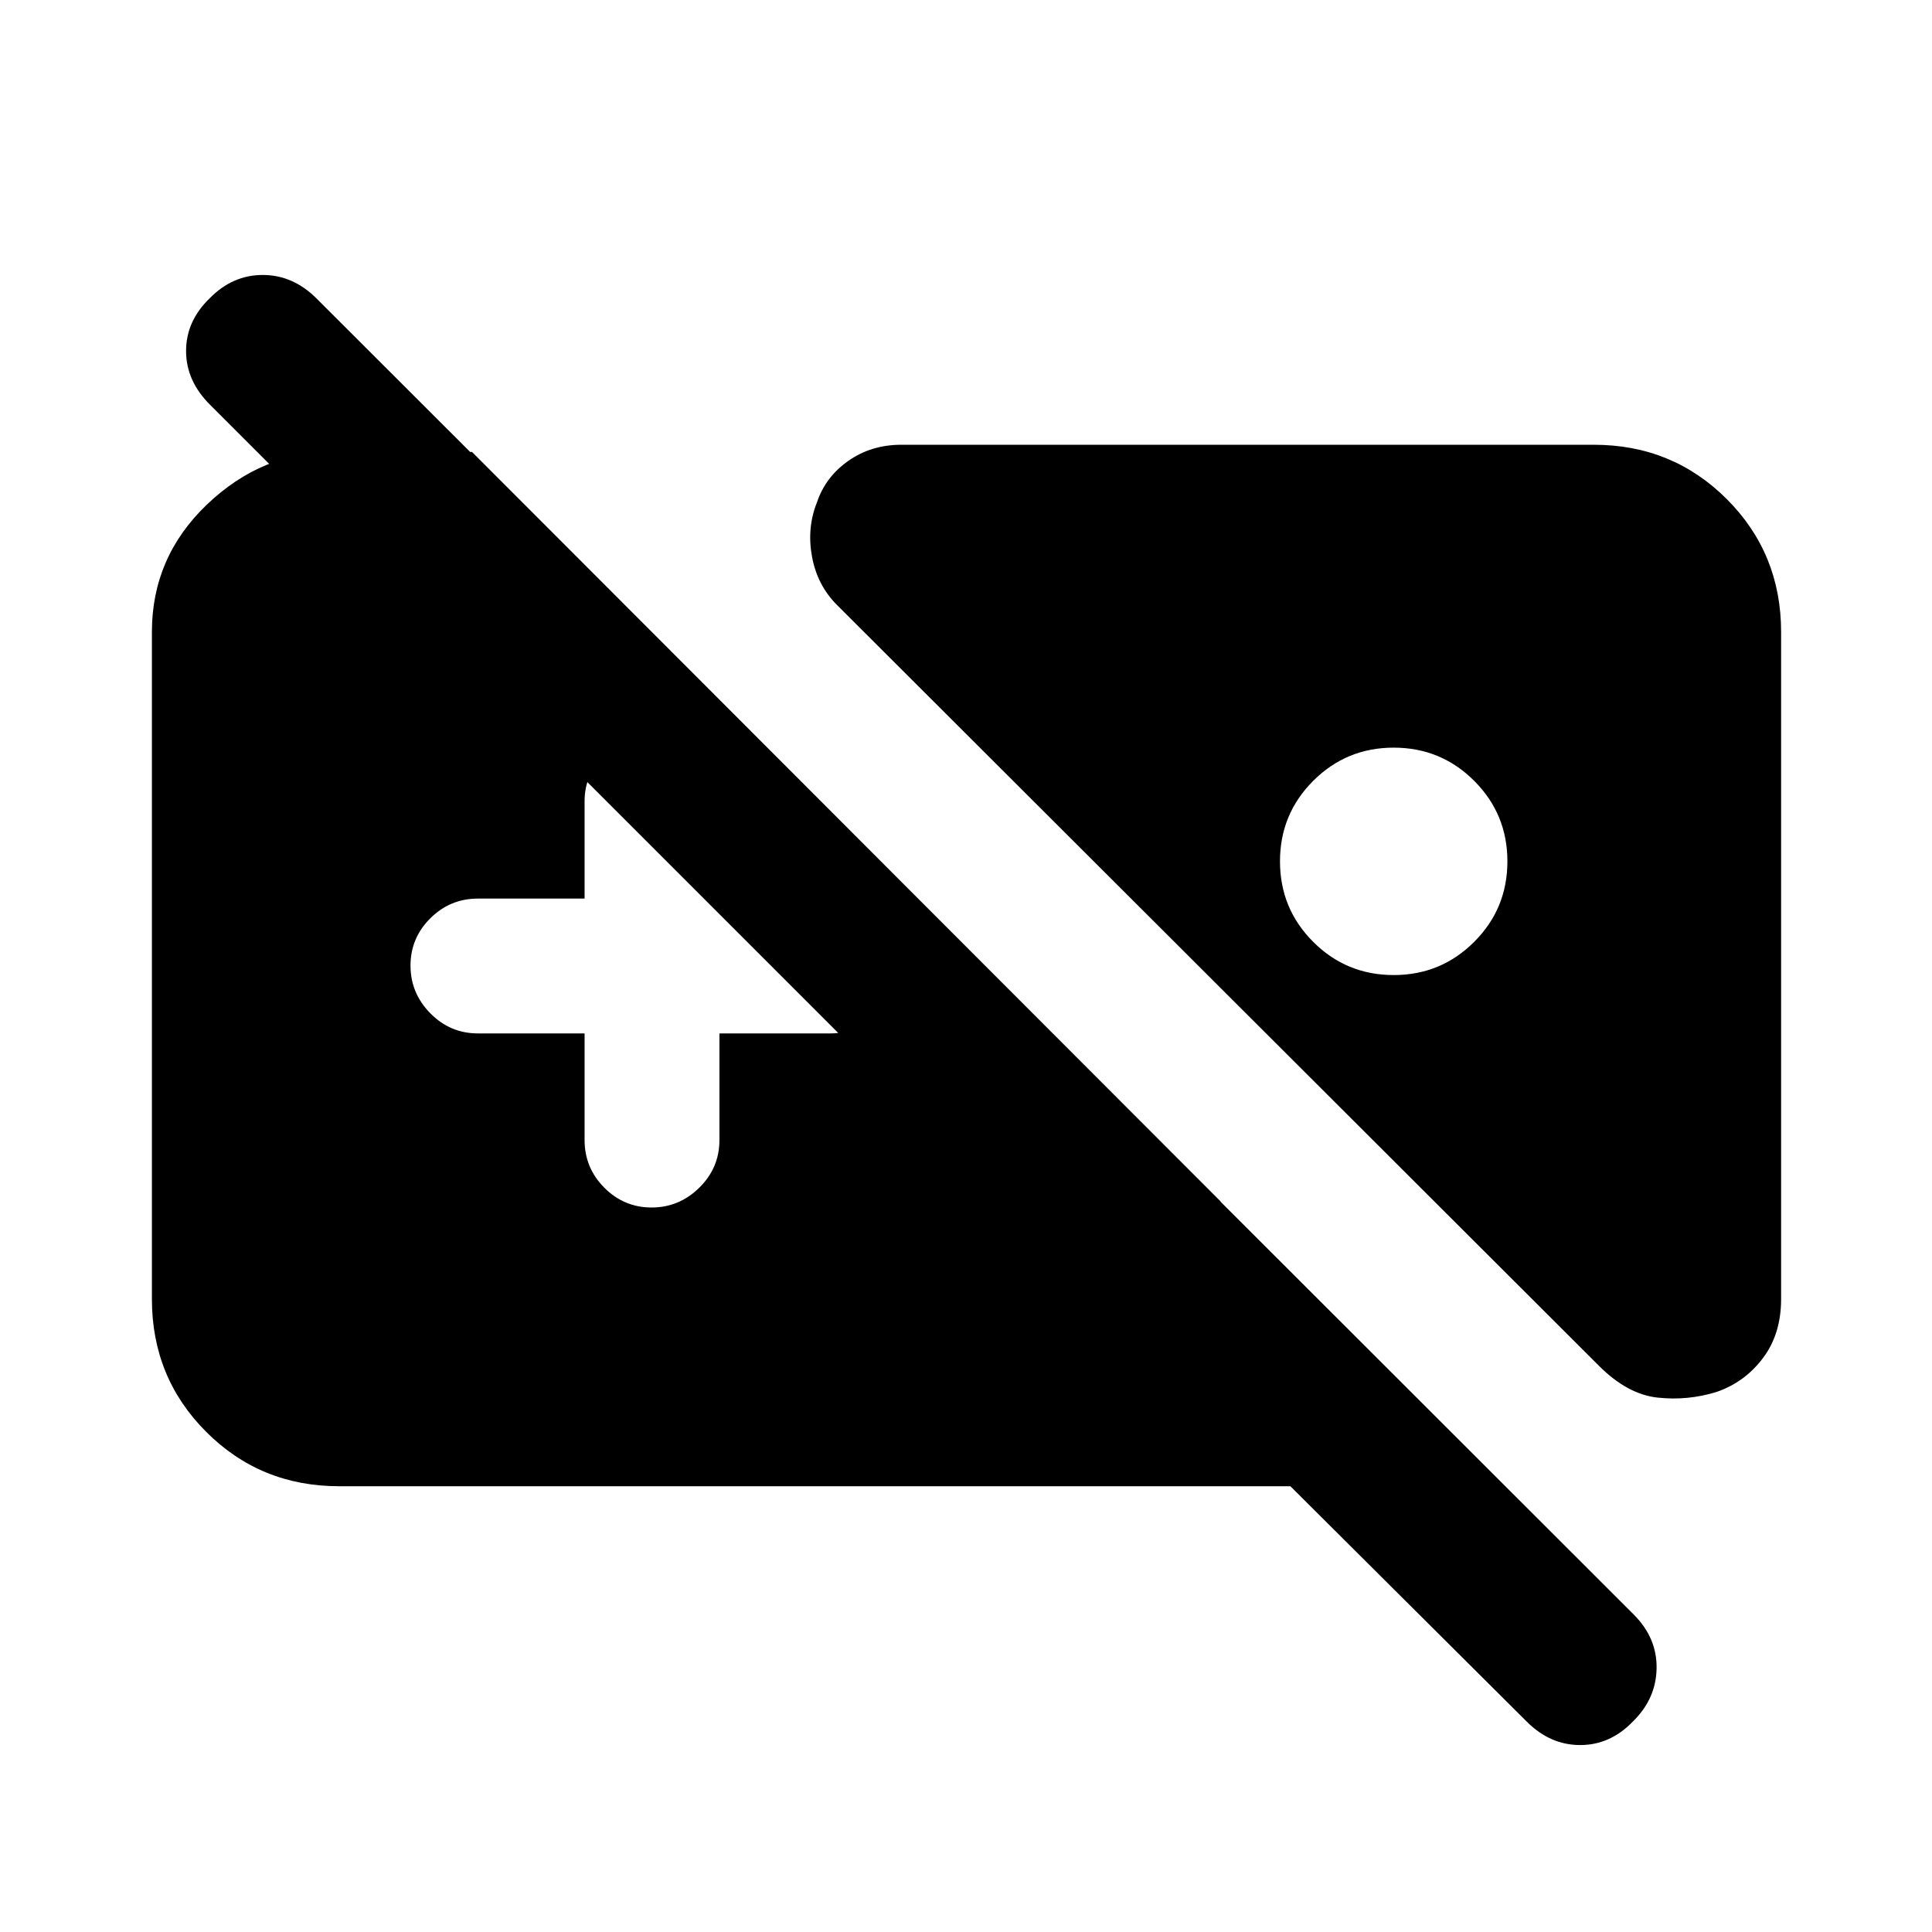 <svg xmlns="http://www.w3.org/2000/svg" height="20" viewBox="0 -960 960 960" width="20"><path d="M168.48-221.5q-39.01 0-66.01-27-26.99-27-26.99-66V-646q0-37.14 27.34-63.29 27.35-26.15 62.96-26.15h68.75L606.54-363h-106.3L104.39-758.85q-11.93-11.86-11.93-26.73 0-14.86 11.69-26.16 11.35-11.63 26.4-11.63 15.06 0 26.77 11.71l654.41 653.84q11.71 11.71 11.42 26.87-.28 15.16-11.85 26.43-11.24 11.63-26.13 11.63-14.89 0-26.52-11.63L641.18-221.5h-472.7ZM853-268.37q-14.26 4.44-29.27 2.84-15.01-1.6-29.15-15.74L415.89-659.39q-9.82-9.83-12.42-24.07-2.6-14.24 2.46-26.88 4.2-12.64 15.59-20.65 11.39-8.01 26.35-8.01h344.15q39.01 0 66.01 27 26.99 27 26.99 66v331.5q0 17.33-9.01 29.31Q867-273.2 853-268.37ZM692.52-588.5q-23.5 0-40 16.5t-16.5 40q0 23.5 16.5 40t40 16.5q23.5 0 40-16.5t16.5-40q0-23.5-16.5-40t-40-16.5Zm-402.04 142v53q0 13.8 9.79 23.65 9.79 9.85 23.5 9.85t23.71-9.85q10-9.85 10-23.65v-53h55q12.95 0 22.22-9.27 9.28-9.28 9.28-22.23 0-12.95-9.28-22.23-9.27-9.27-22.22-9.27h-53V-562q0-13.5-10.5-24t-24-10.5q-13.5 0-24 10.5t-10.5 24v48.5h-53q-13.8 0-23.65 9.79-9.85 9.79-9.85 23.5t9.85 23.71q9.85 10 23.65 10h53Z"/></svg>